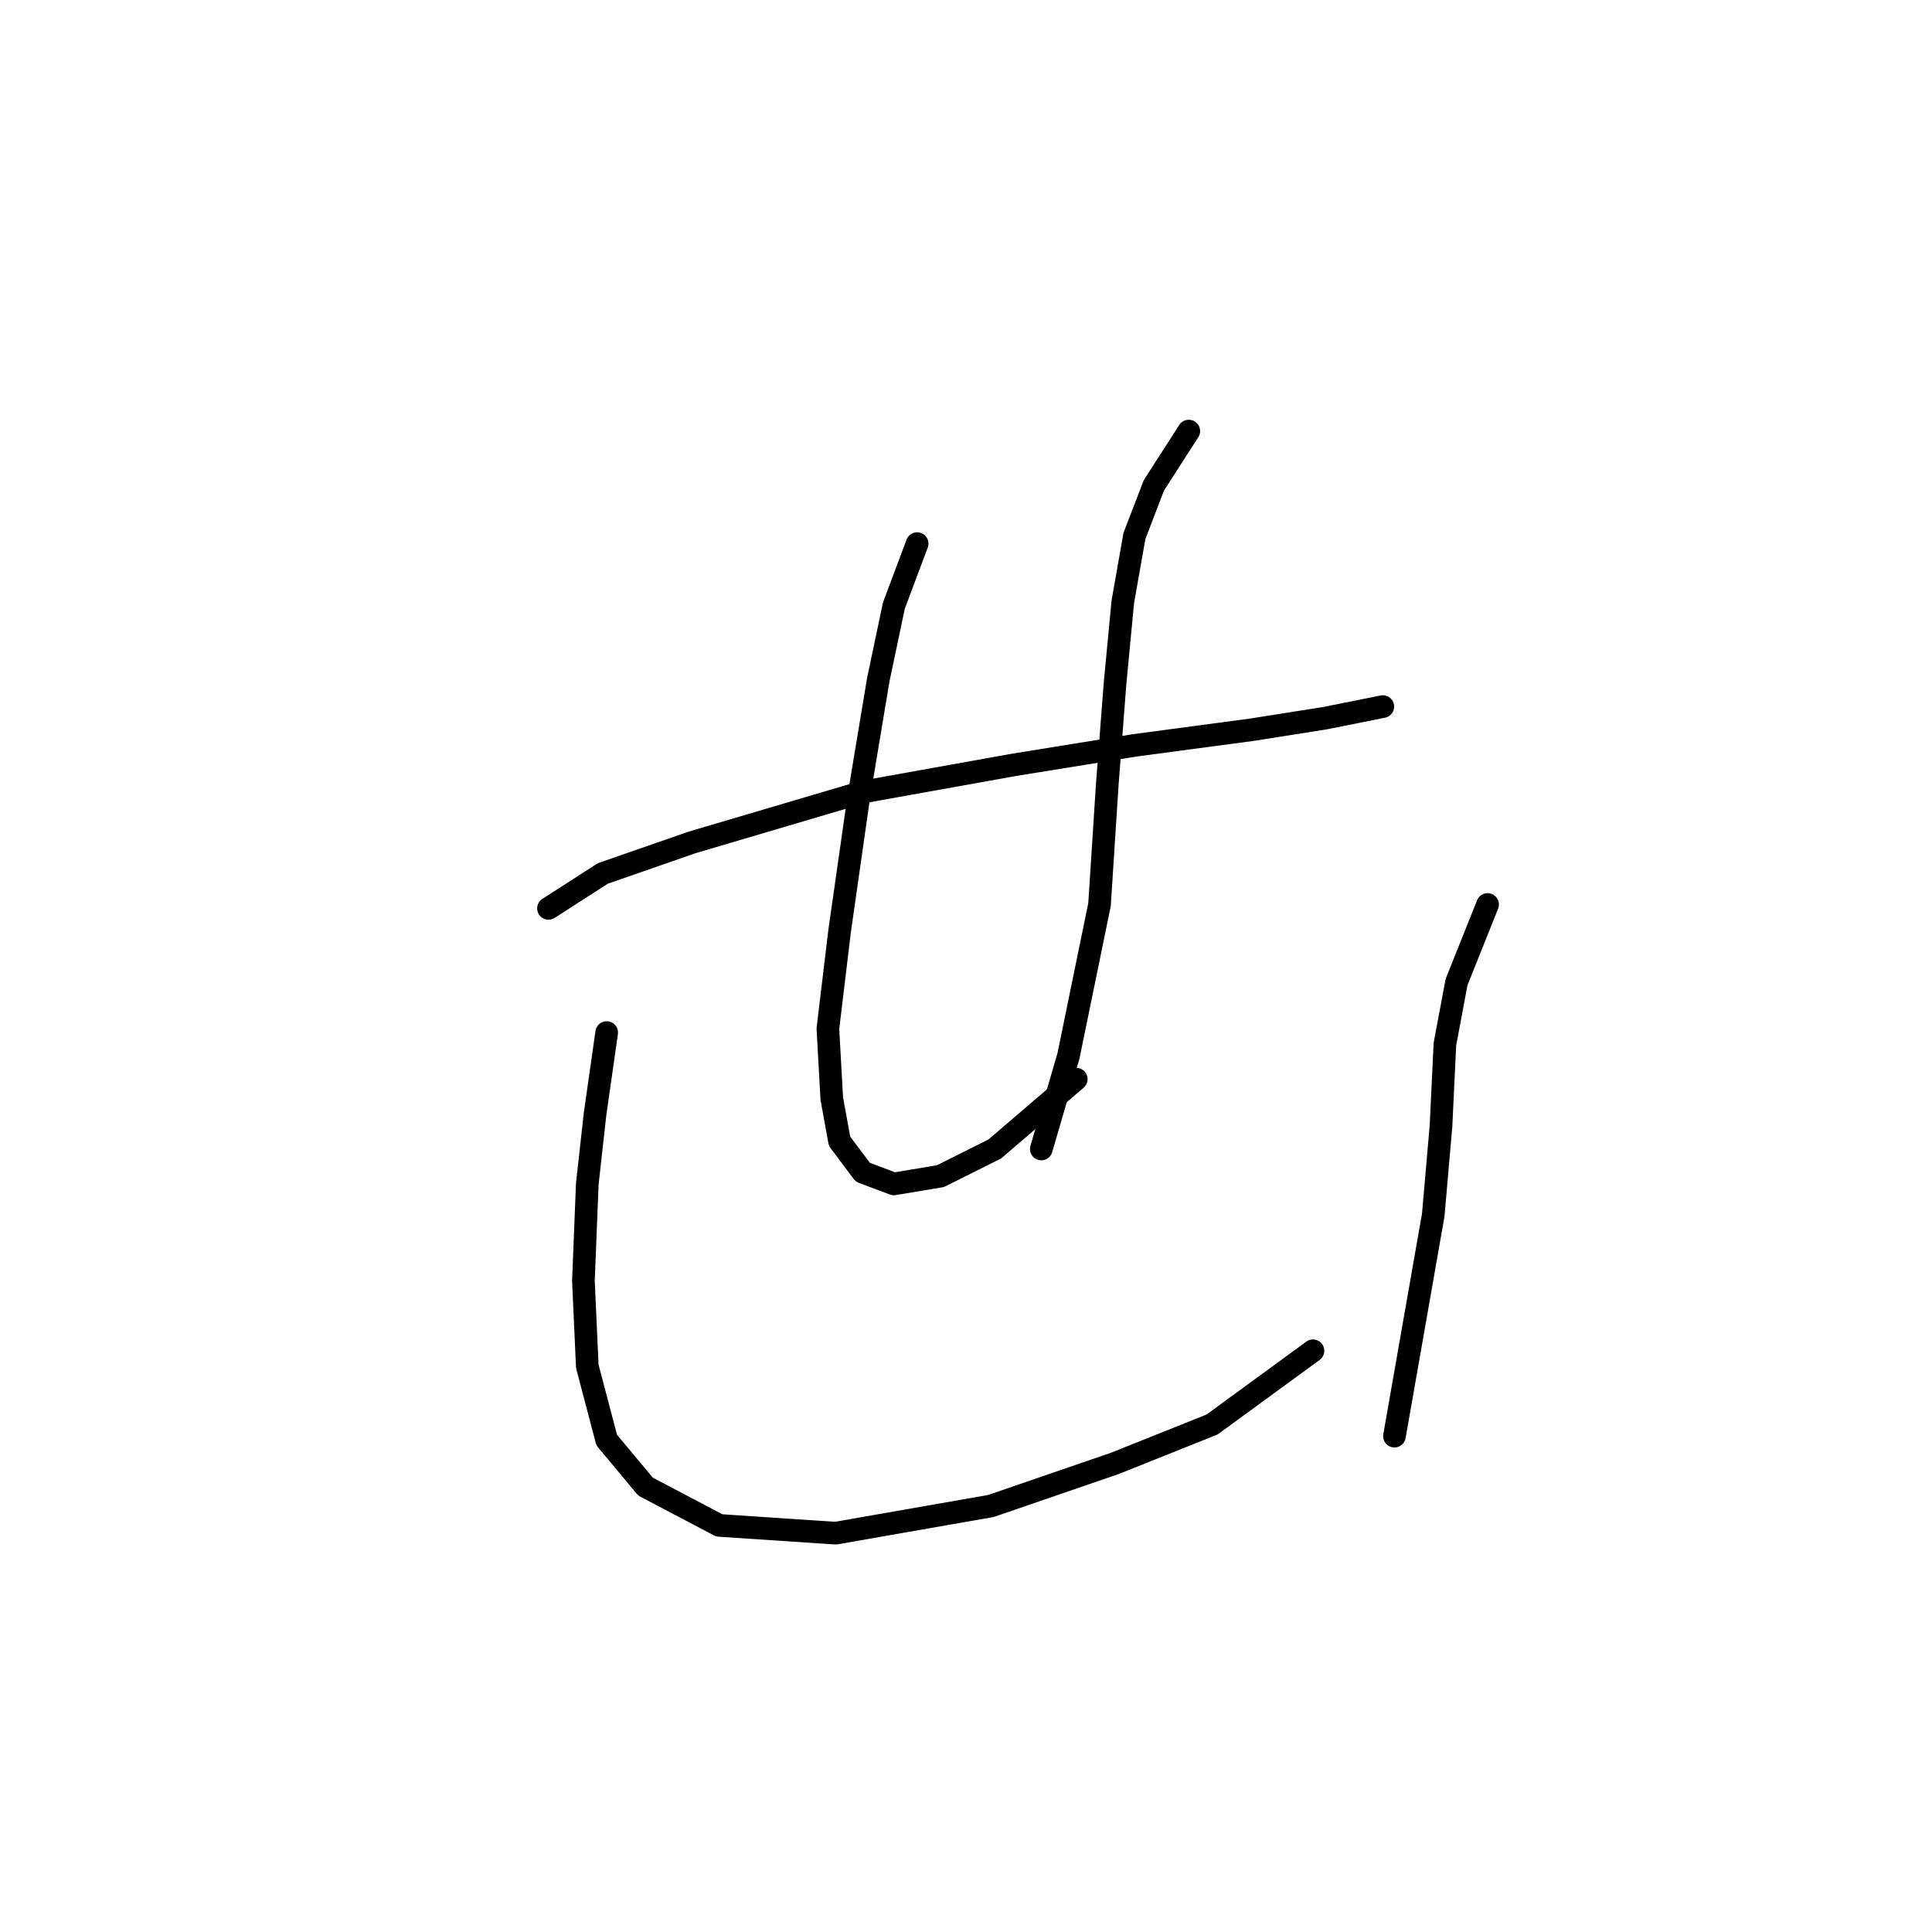 <?xml version="1.0" standalone="no"?>
    <svg width="256" height="256" xmlns="http://www.w3.org/2000/svg" version="1.1">
    <polyline stroke="black" stroke-width="3" stroke-linecap="round" fill="transparent" stroke-linejoin="round" points="72.677 120.367 79.876 115.739 91.702 111.625 114.327 104.941 134.381 101.341 150.321 98.77 165.747 96.713 175.517 95.171 183.229 93.628 183.229 93.628 " />
        <polyline stroke="black" stroke-width="3" stroke-linecap="round" fill="transparent" stroke-linejoin="round" points="121.526 72.032 118.441 80.259 116.384 90.029 113.813 105.455 111.242 123.452 109.699 136.307 110.214 145.562 111.242 151.218 114.327 155.332 118.441 156.875 124.611 155.846 131.81 152.247 142.608 142.991 142.608 142.991 " />
        <polyline stroke="black" stroke-width="3" stroke-linecap="round" fill="transparent" stroke-linejoin="round" points="157.52 57.12 152.892 64.319 150.321 71.004 148.778 79.745 147.75 90.543 146.721 103.912 145.693 119.852 141.58 139.906 137.98 152.247 137.98 152.247 " />
        <polyline stroke="black" stroke-width="3" stroke-linecap="round" fill="transparent" stroke-linejoin="round" points="80.39 136.821 78.847 147.619 77.819 156.875 77.305 169.729 77.819 181.042 80.39 190.812 85.532 196.982 95.302 202.124 110.728 203.152 131.296 199.553 147.75 193.897 160.605 188.755 173.974 178.985 173.974 178.985 " />
        <polyline stroke="black" stroke-width="3" stroke-linecap="round" fill="transparent" stroke-linejoin="round" points="197.113 119.852 192.999 130.136 191.457 138.363 190.942 149.162 189.914 160.988 184.772 190.297 184.772 190.297 " />
        </svg>